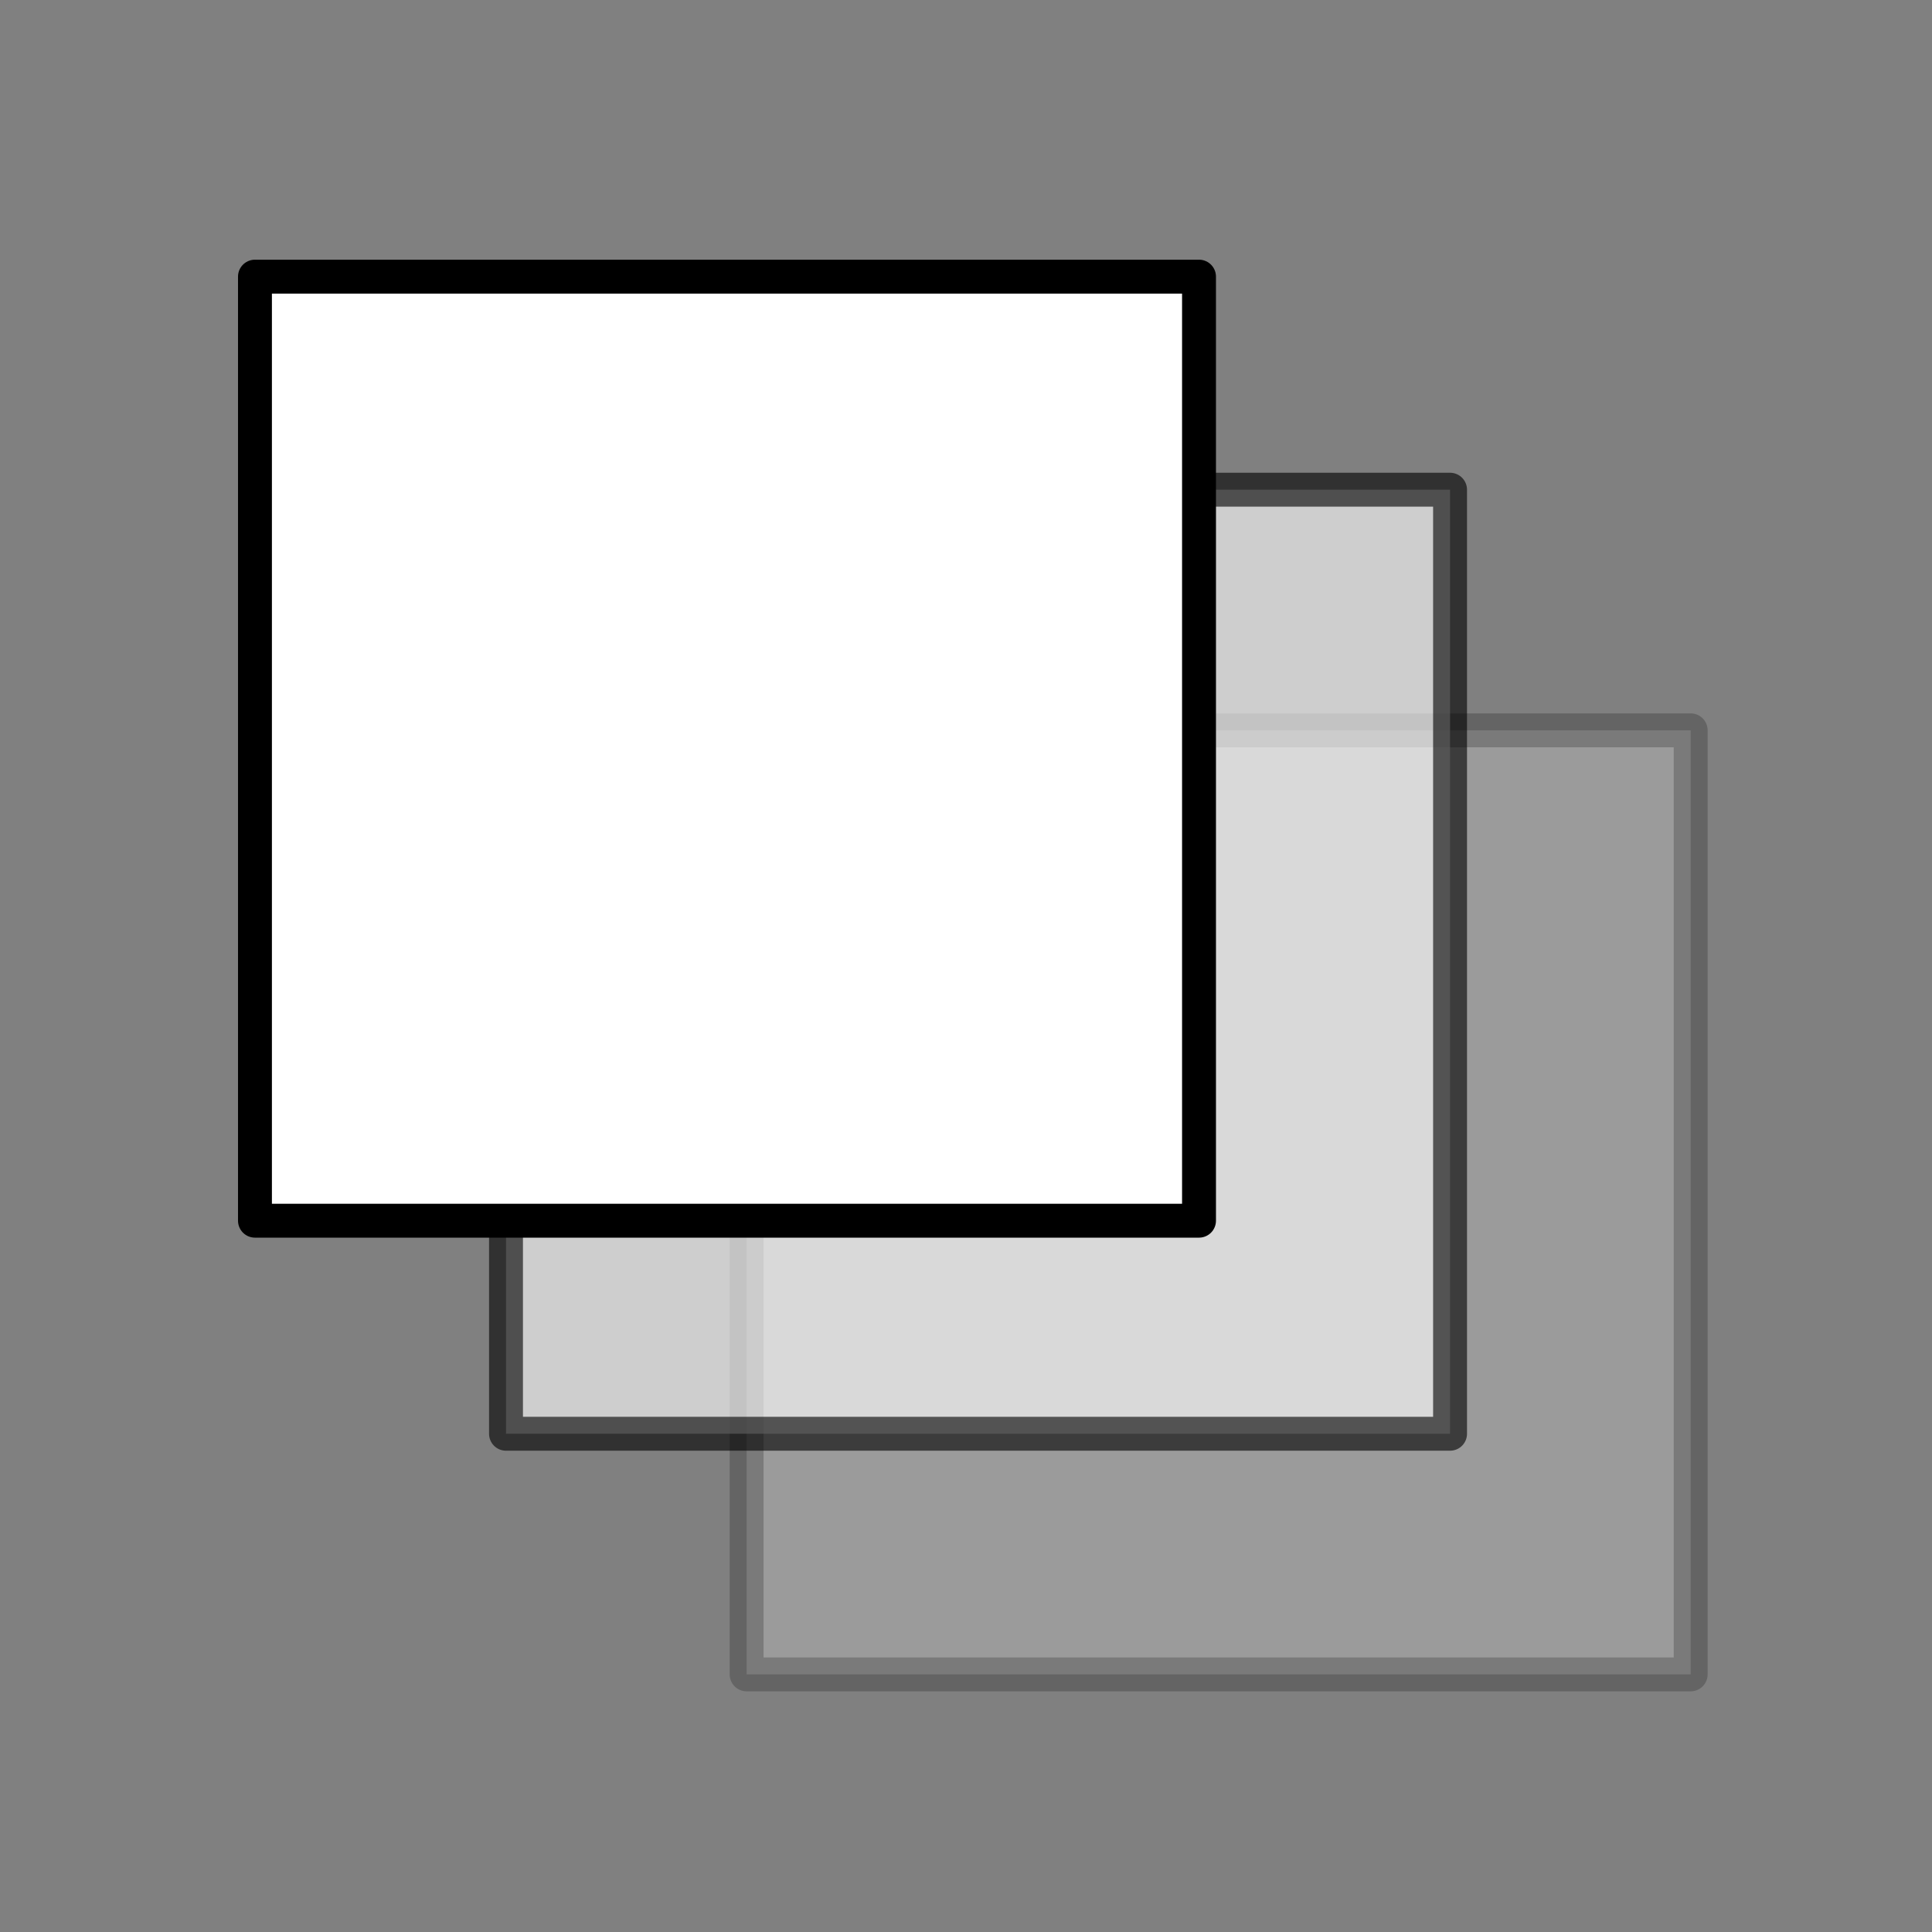 <?xml version="1.0" encoding="UTF-8" standalone="no"?>
<!-- Created with Inkscape (http://www.inkscape.org/) -->

<svg
   xmlns:dc="http://purl.org/dc/elements/1.1/"
   xmlns:cc="http://creativecommons.org/ns#"
   xmlns:rdf="http://www.w3.org/1999/02/22-rdf-syntax-ns#"
   xmlns:svg="http://www.w3.org/2000/svg"
   xmlns="http://www.w3.org/2000/svg"
   xmlns:sodipodi="http://sodipodi.sourceforge.net/DTD/sodipodi-0.dtd"
   xmlns:inkscape="http://www.inkscape.org/namespaces/inkscape"
   width="64px"
   height="64px"
   id="svg4295"
   version="1.1"
   inkscape:version="0.48.0 r9654"
   sodipodi:docname="move.svg">
  <rect width="100%" height="100%" fill="#808080" stroke="none"/>
  <defs
     id="defs4297">
    <linearGradient
       id="linearGradient4969">
      <stop
         style="stop-color:#a4a4a4;stop-opacity:1;"
         offset="0"
         id="stop4971" />
      <stop
         style="stop-color:#ffffff;stop-opacity:0;"
         offset="1"
         id="stop4973" />
    </linearGradient>
    <linearGradient
       id="linearGradient4959">
      <stop
         style="stop-color:#000000;stop-opacity:1;"
         offset="0"
         id="stop4961" />
      <stop
         style="stop-color:#000000;stop-opacity:0;"
         offset="1"
         id="stop4963" />
    </linearGradient>
    <linearGradient
       id="linearGradient4951">
      <stop
         style="stop-color:#5c6edb;stop-opacity:1;"
         offset="0"
         id="stop4953" />
      <stop
         style="stop-color:#000000;stop-opacity:0;"
         offset="1"
         id="stop4955" />
    </linearGradient>
    <linearGradient
       id="linearGradient4935">
      <stop
         style="stop-color:#ffffff;stop-opacity:1;"
         offset="0"
         id="stop4937" />
      <stop
         style="stop-color:#000000;stop-opacity:1;"
         offset="1"
         id="stop4939" />
    </linearGradient>
    <linearGradient
       id="linearGradient4925">
      <stop
         style="stop-color:#ffffff;stop-opacity:1;"
         offset="0"
         id="stop4927" />
      <stop
         style="stop-color:#ffffff;stop-opacity:0;"
         offset="1"
         id="stop4929" />
    </linearGradient>
  </defs>
  <sodipodi:namedview
     id="base"
     pagecolor="#ffffff"
     bordercolor="#666666"
     borderopacity="1.0"
     inkscape:pageopacity="0.0"
     inkscape:pageshadow="2"
     inkscape:zoom="3.8890873"
     inkscape:cx="98.650864"
     inkscape:cy="10.034339"
     inkscape:current-layer="layer1"
     showgrid="true"
     inkscape:document-units="px"
     inkscape:grid-bbox="true"
     inkscape:snap-grids="false"
     inkscape:window-width="1280"
     inkscape:window-height="751"
     inkscape:window-x="-4"
     inkscape:window-y="-4"
     inkscape:window-maximized="1">
    <inkscape:grid
       type="xygrid"
       id="grid4817" />
  </sodipodi:namedview>
  <g
     id="layer1"
     inkscape:label="Layer 1"
     inkscape:groupmode="layer">
    <rect
       style="opacity:0.215;fill:#ffffff;fill-opacity:1;stroke:#000000;stroke-width:1.123;stroke-linecap:round;stroke-linejoin:round;stroke-miterlimit:4;stroke-opacity:1;stroke-dasharray:none;stroke-dashoffset:0"
       id="rect4303-0"
       width="31.273"
       height="31.273"
       x="24.733"
       y="24.193" />
    <rect
       style="opacity:0.614;fill:#ffffff;fill-opacity:1;stroke:#000000;stroke-width:1.123;stroke-linecap:round;stroke-linejoin:round;stroke-miterlimit:4;stroke-opacity:1;stroke-dasharray:none;stroke-dashoffset:0"
       id="rect4303-1"
       width="31.273"
       height="31.273"
       x="16.762"
       y="16.222" />
    <rect
       style="fill:#ffffff;fill-opacity:1;stroke:#000000;stroke-width:1.123;stroke-linecap:round;stroke-linejoin:round;stroke-miterlimit:4;stroke-opacity:1;stroke-dasharray:none;stroke-dashoffset:0"
       id="rect4303"
       width="31.273"
       height="31.273"
       x="8.446"
       y="9.164" />
  </g>
</svg>
